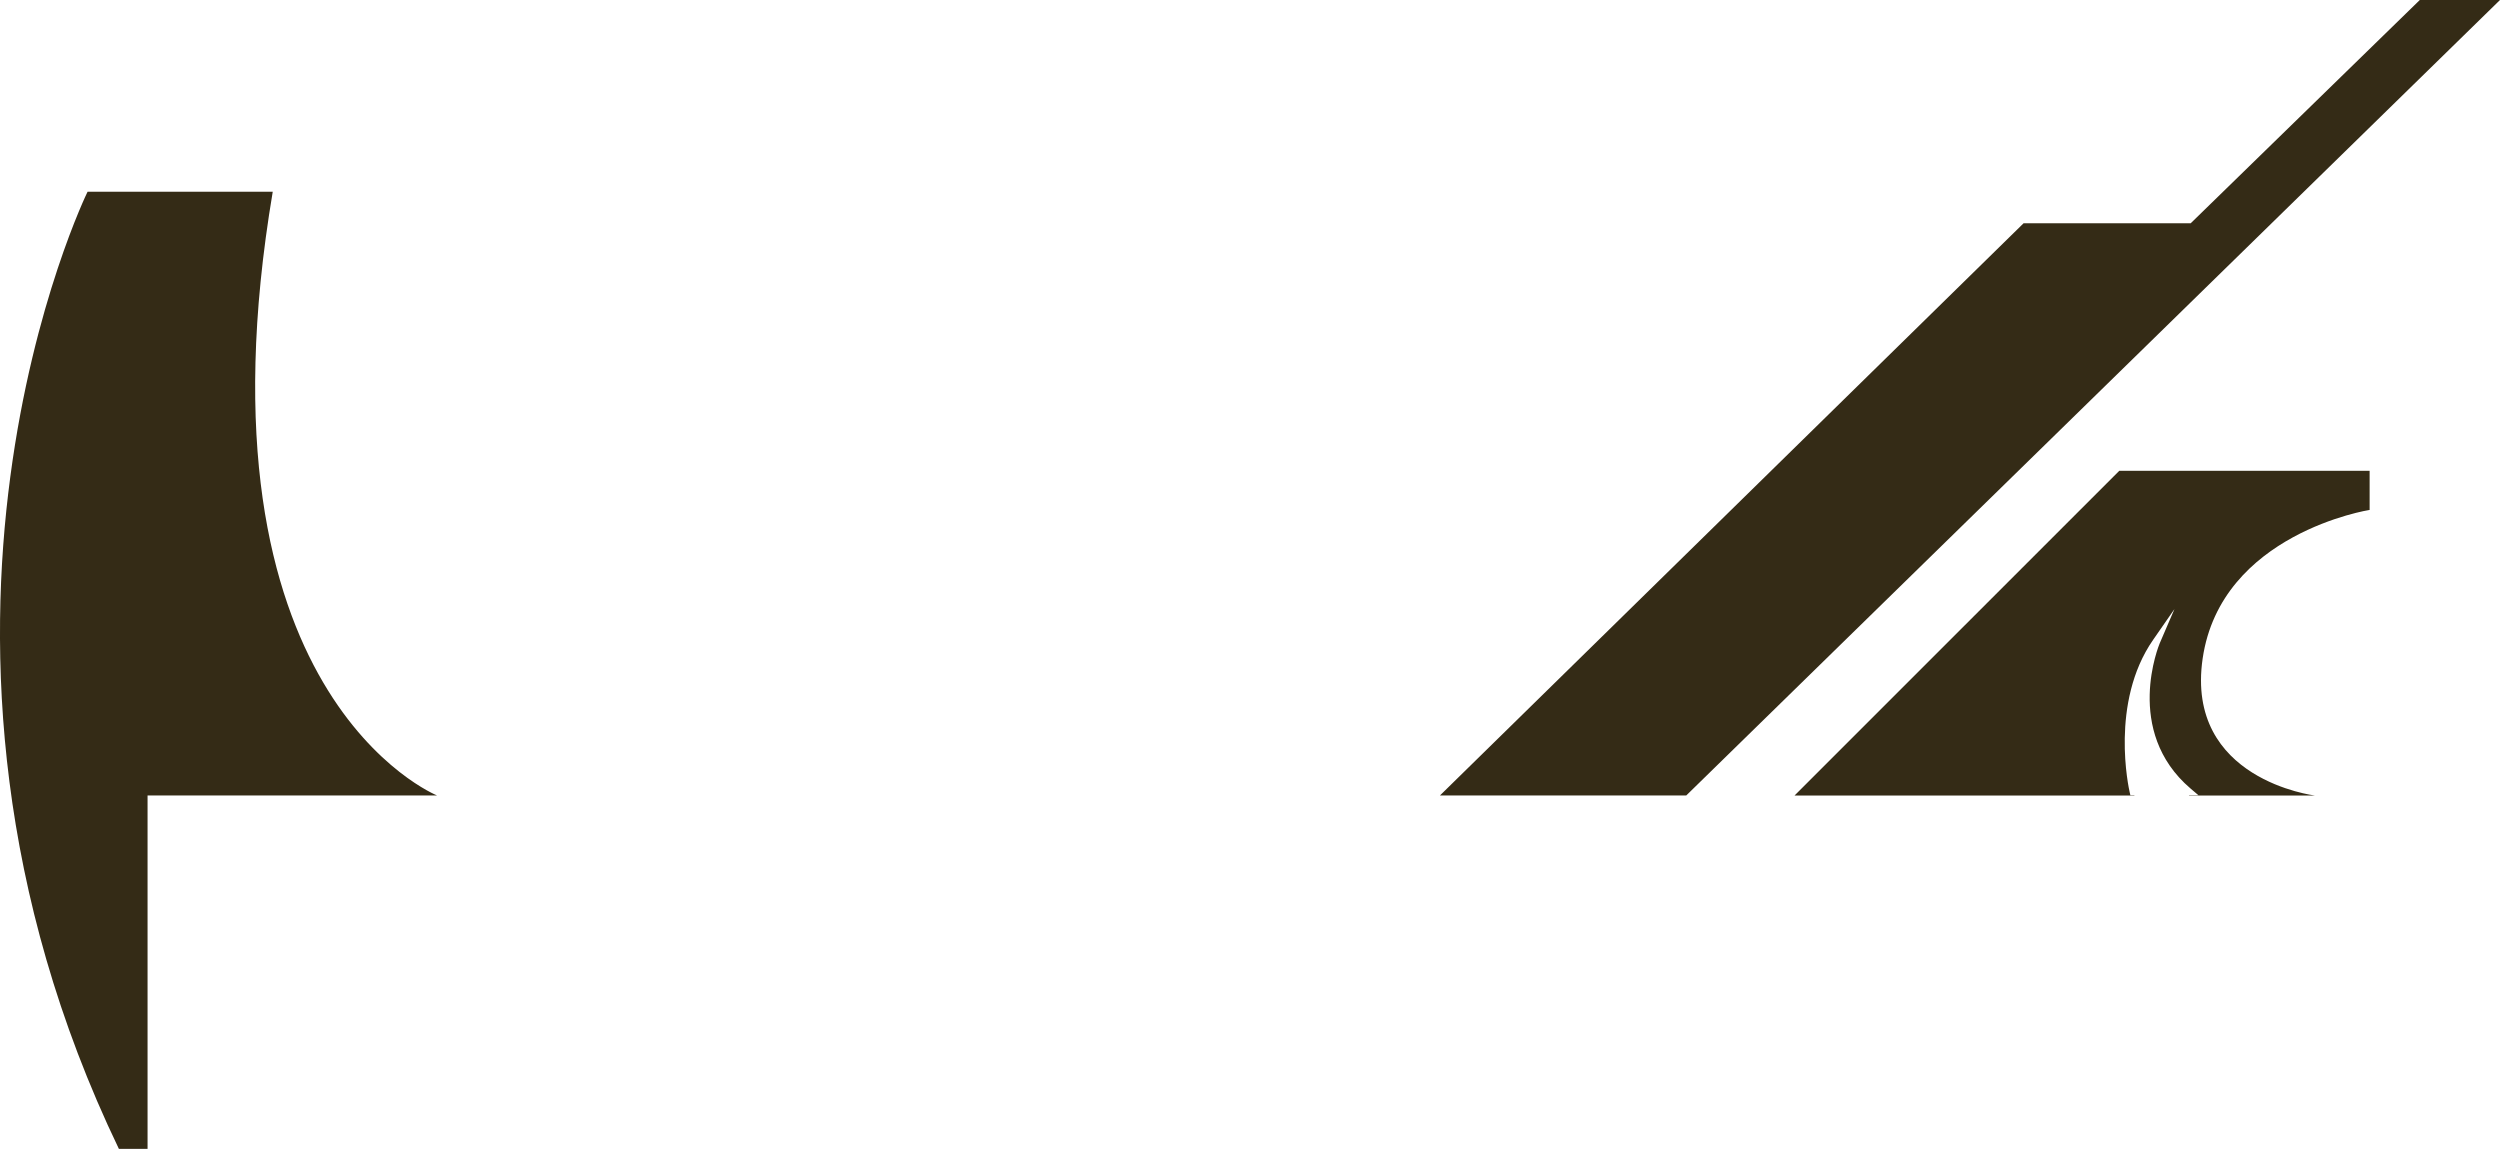 <svg version="1.1" id="图层_1" x="0px" y="0px" width="165.375px" height="75.996px" viewBox="0 0 165.375 75.996" enable-background="new 0 0 165.375 75.996" xml:space="preserve" xmlns:xml="http://www.w3.org/XML/1998/namespace" xmlns="http://www.w3.org/2000/svg" xmlns:xlink="http://www.w3.org/1999/xlink">
  <path fill="#342B16" d="M145.705,43.563c-1.168,8.022,7.42,9.06,7.42,9.06h-8.311c-0.008-0.007-0.014-0.014-0.021-0.021h0.631
	l-0.518-0.44c-4.459-3.806-2.068-9.536-2.045-9.597l0.979-2.275l-1.412,2.036c-2.879,4.146-1.604,9.843-1.549,10.082l0.045,0.194
	h0.263c0.001,0.004,0.005,0.021,0.005,0.021h-22.482l21.48-21.479h16.561v2.588C156.75,33.729,146.914,35.282,145.705,43.563z
	 M107.025,52.62h4.521L165.375,0h-5.305l-15.156,14.77h-11.055L95.253,52.62h10.817H107.025z M9.761,75.996V52.62h19.15
	c0,0-16.475-6.642-10.869-39.937H5.793c0,0-14.322,29.197,2.07,63.313H9.761z" class="color c1"/>
</svg>